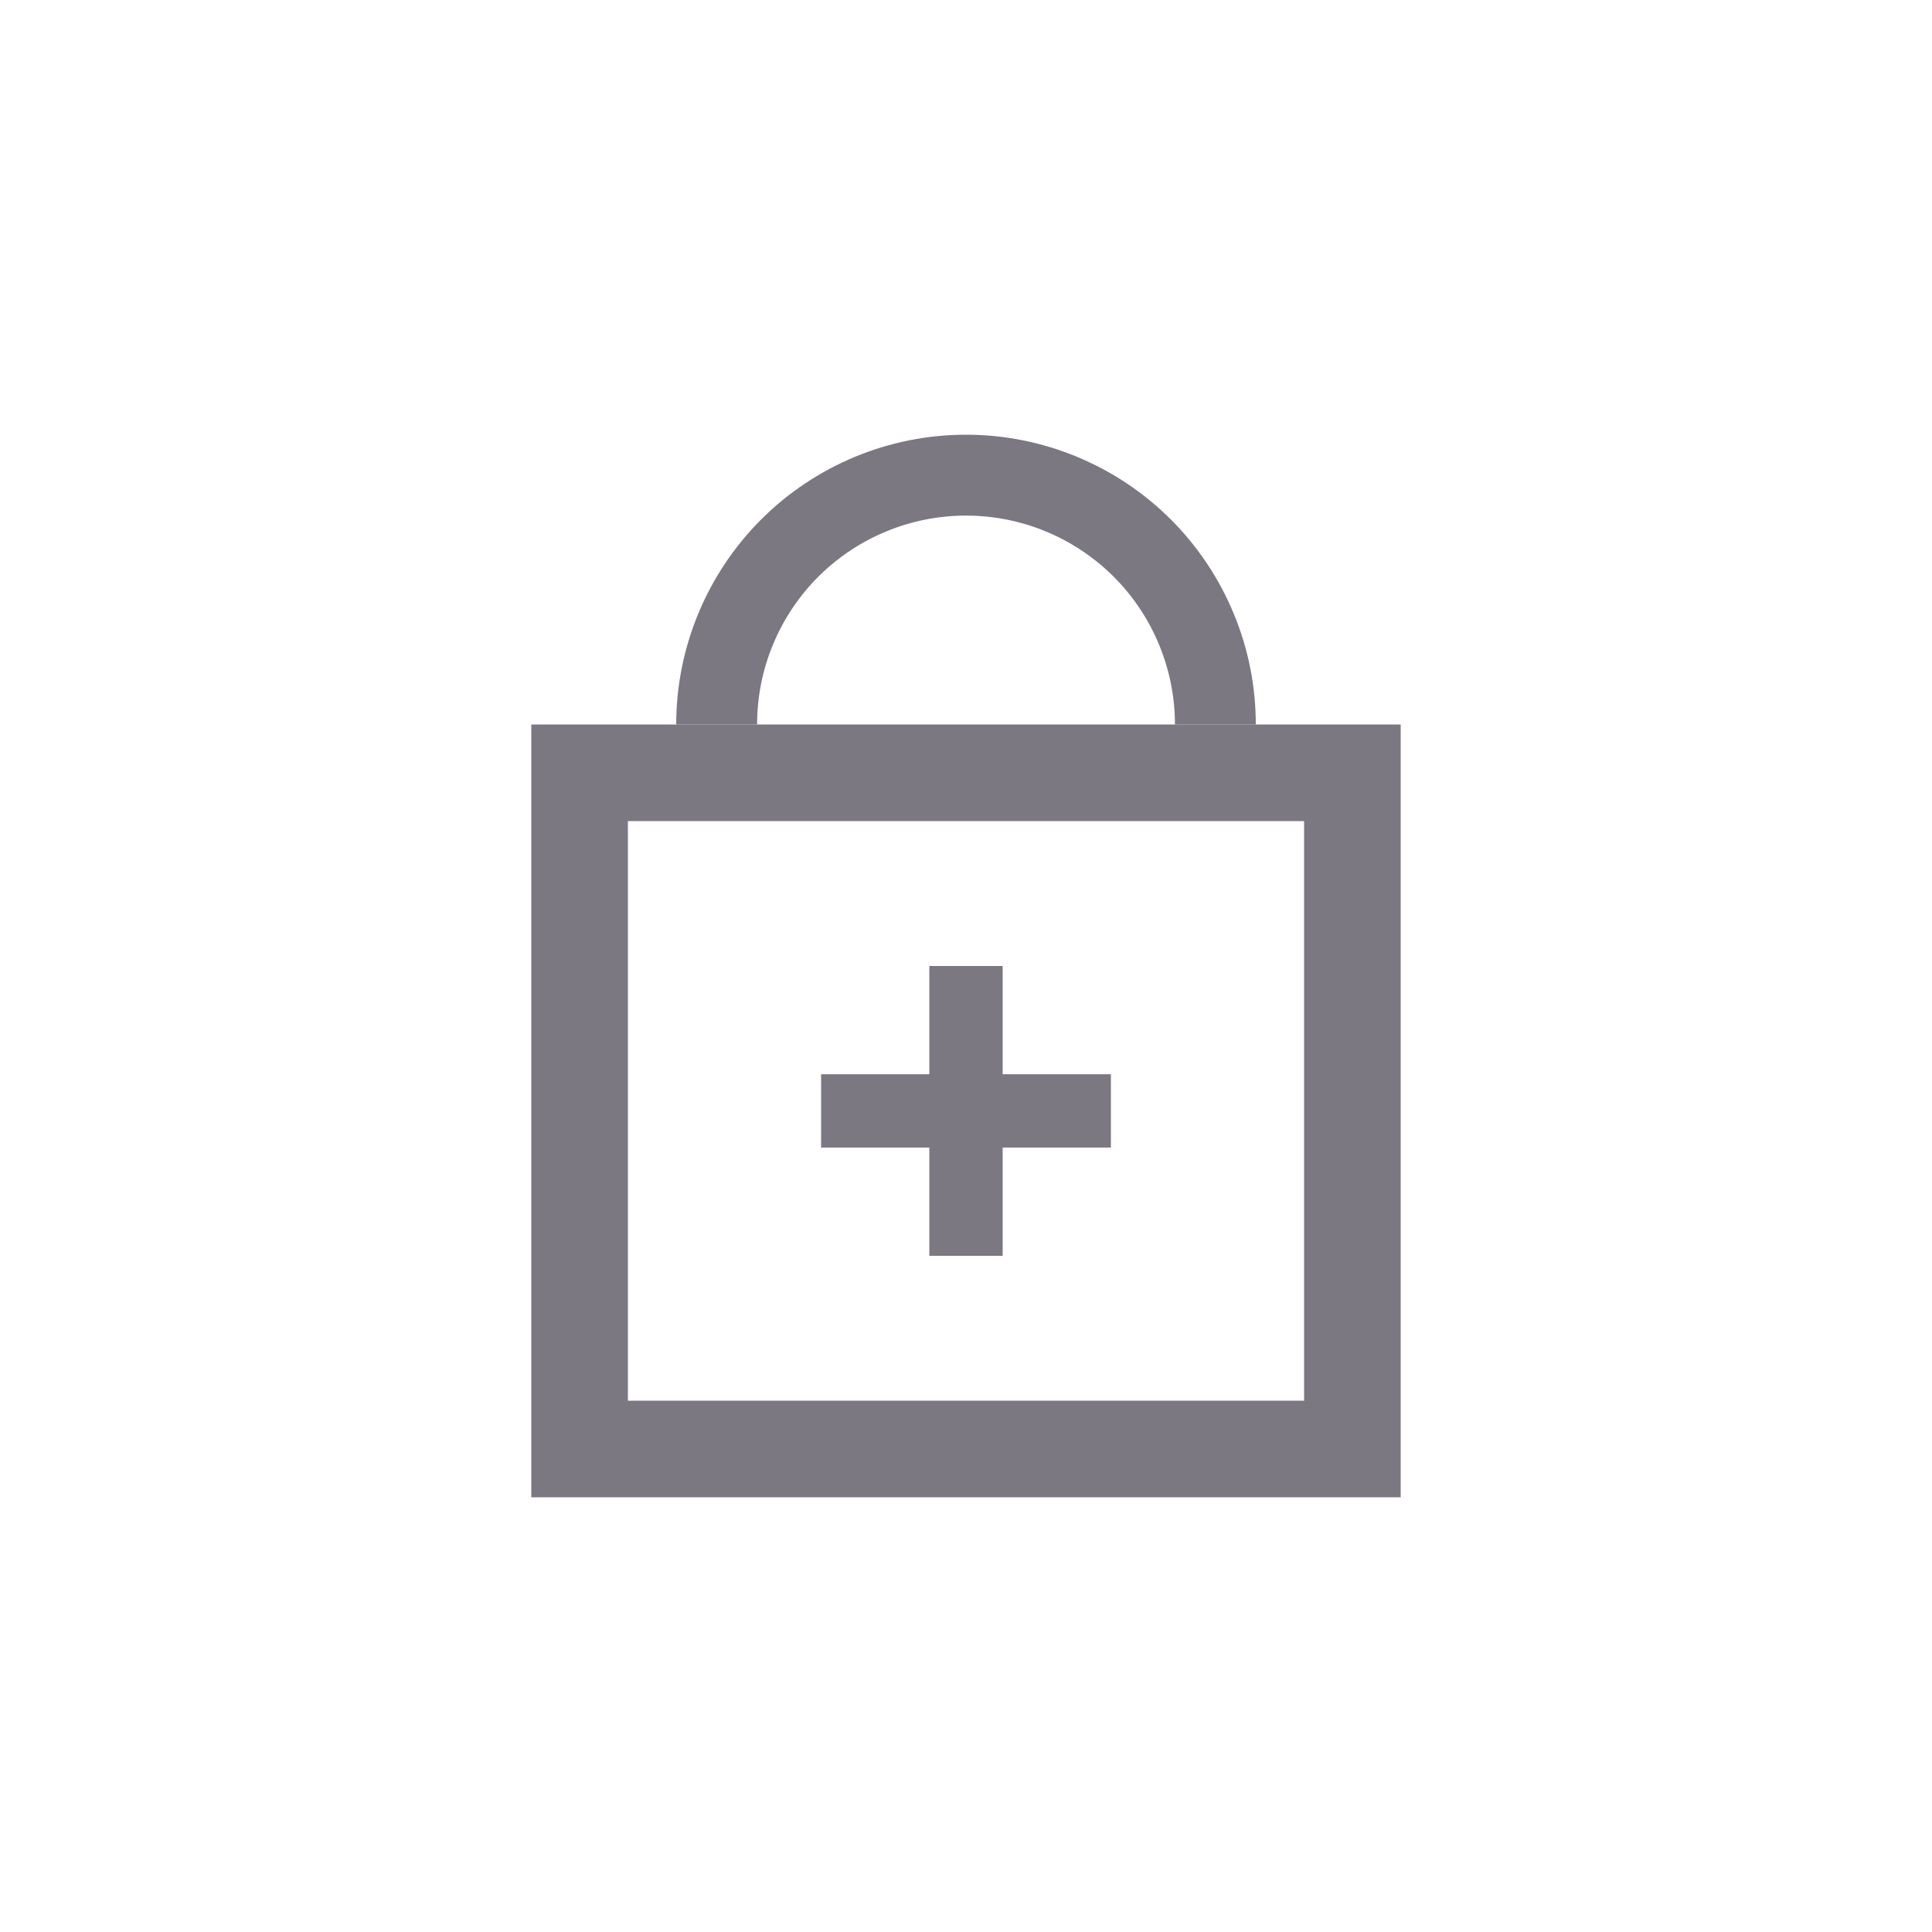 <svg width="40" height="40" viewBox="0 0 40 40" fill="none" xmlns="http://www.w3.org/2000/svg">
<path fill-rule="evenodd" clip-rule="evenodd" d="M11 15H29V31H11V15ZM13 17V29H27V17H13Z" fill="#7C7882"/>
<path d="M19.241 26V20H20.759V26H19.241ZM17 23.759V22.241H23V23.759H17Z" fill="#7C7882"/>
<path d="M26 15C26 14.212 25.845 13.432 25.543 12.704C25.242 11.976 24.8 11.315 24.243 10.757C23.686 10.2 23.024 9.758 22.296 9.457C21.568 9.155 20.788 9 20 9C19.212 9 18.432 9.155 17.704 9.457C16.976 9.758 16.314 10.2 15.757 10.757C15.2 11.315 14.758 11.976 14.457 12.704C14.155 13.432 14 14.212 14 15H15.675C15.675 14.432 15.786 13.87 16.004 13.345C16.221 12.82 16.54 12.343 16.941 11.941C17.343 11.54 17.82 11.221 18.345 11.004C18.869 10.786 19.432 10.675 20 10.675C20.568 10.675 21.131 10.786 21.655 11.004C22.18 11.221 22.657 11.54 23.059 11.941C23.46 12.343 23.779 12.82 23.996 13.345C24.214 13.87 24.326 14.432 24.326 15H26Z" fill="#7C7882"/>
</svg>
